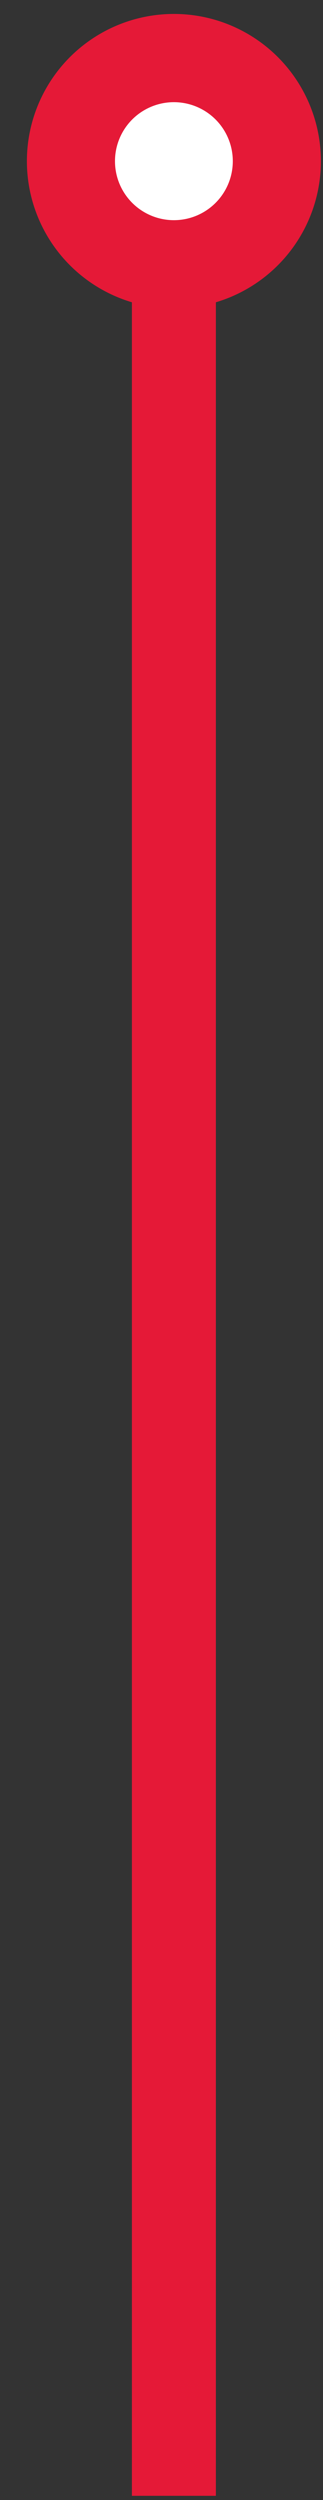 <svg width="11" height="85" fill="none" xmlns="http://www.w3.org/2000/svg"><rect width="100%" height="100%" fill="#333333" stroke="none"/><path fill="#E51937" d="M7.352 84.857h-2.86V7.625h2.86z"/><circle cx="5.922" cy="5.48" r="3.506" transform="rotate(-180 5.922 5.48)" fill="#fff" stroke="#E51937" stroke-width="3"/></svg>